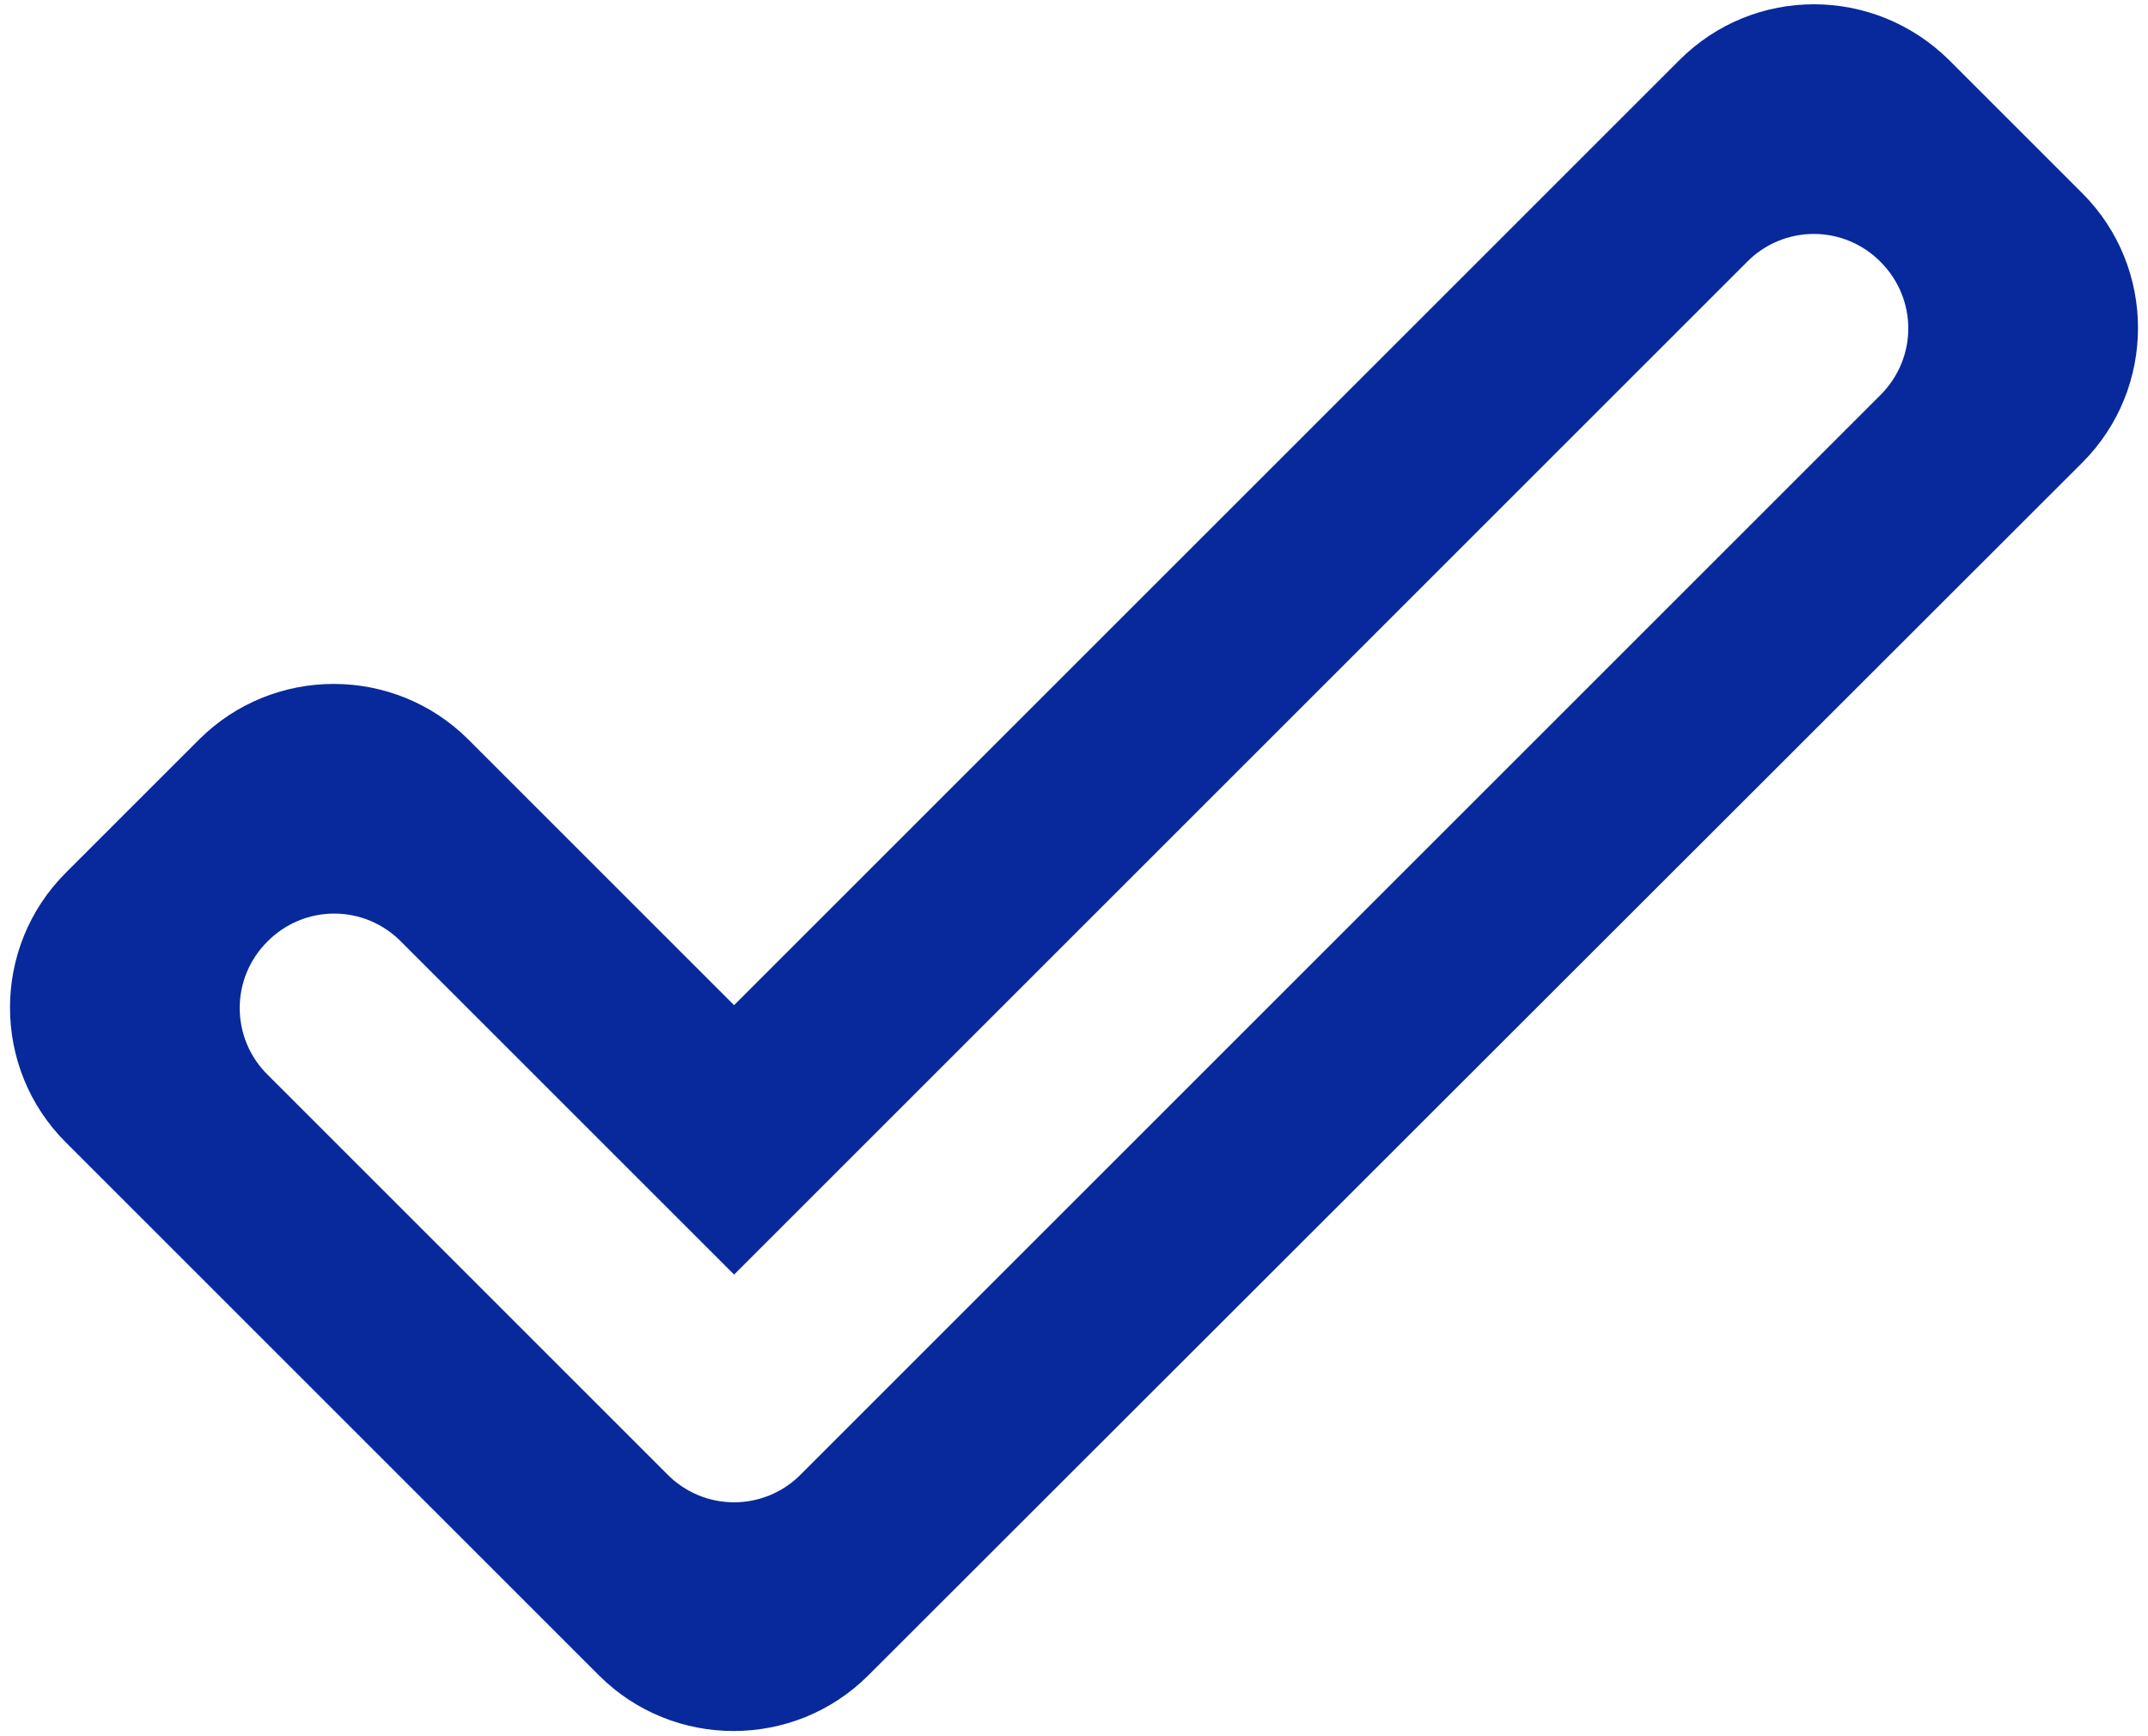 <svg width="188" height="152" viewBox="0 0 188 152" fill="none" xmlns="http://www.w3.org/2000/svg">
<path d="M164.583 22.917C167.833 26.167 167.833 31.333 164.583 34.583L70.083 129.083C69.321 129.855 68.412 130.468 67.411 130.887C66.41 131.305 65.335 131.52 64.25 131.52C63.165 131.52 62.09 131.305 61.089 130.887C60.088 130.468 59.179 129.855 58.417 129.083L23.417 94.083C22.645 93.321 22.032 92.412 21.613 91.411C21.195 90.41 20.98 89.335 20.98 88.25C20.98 87.165 21.195 86.09 21.613 85.089C22.032 84.088 22.645 83.179 23.417 82.417C24.179 81.645 25.088 81.032 26.089 80.613C27.09 80.195 28.165 79.98 29.25 79.98C30.335 79.98 31.41 80.195 32.411 80.613C33.412 81.032 34.321 81.645 35.083 82.417L64.25 111.583L152.917 22.917C153.679 22.145 154.588 21.532 155.589 21.113C156.59 20.695 157.665 20.48 158.75 20.48C159.835 20.48 160.91 20.695 161.911 21.113C162.912 21.532 163.821 22.145 164.583 22.917ZM147 5.25L64.25 88L41 64.75C34.5 58.25 23.917 58.25 17.417 64.75L5.75 76.417C-0.75 82.917 -0.75 93.5 5.75 100L52.417 146.667C58.917 153.167 69.5 153.167 76 146.667L182.25 40.5C188.75 34 188.75 23.417 182.25 16.917L170.583 5.25C164 -1.25 153.5 -1.25 147 5.25Z" fill="#08299B"/>
</svg>
